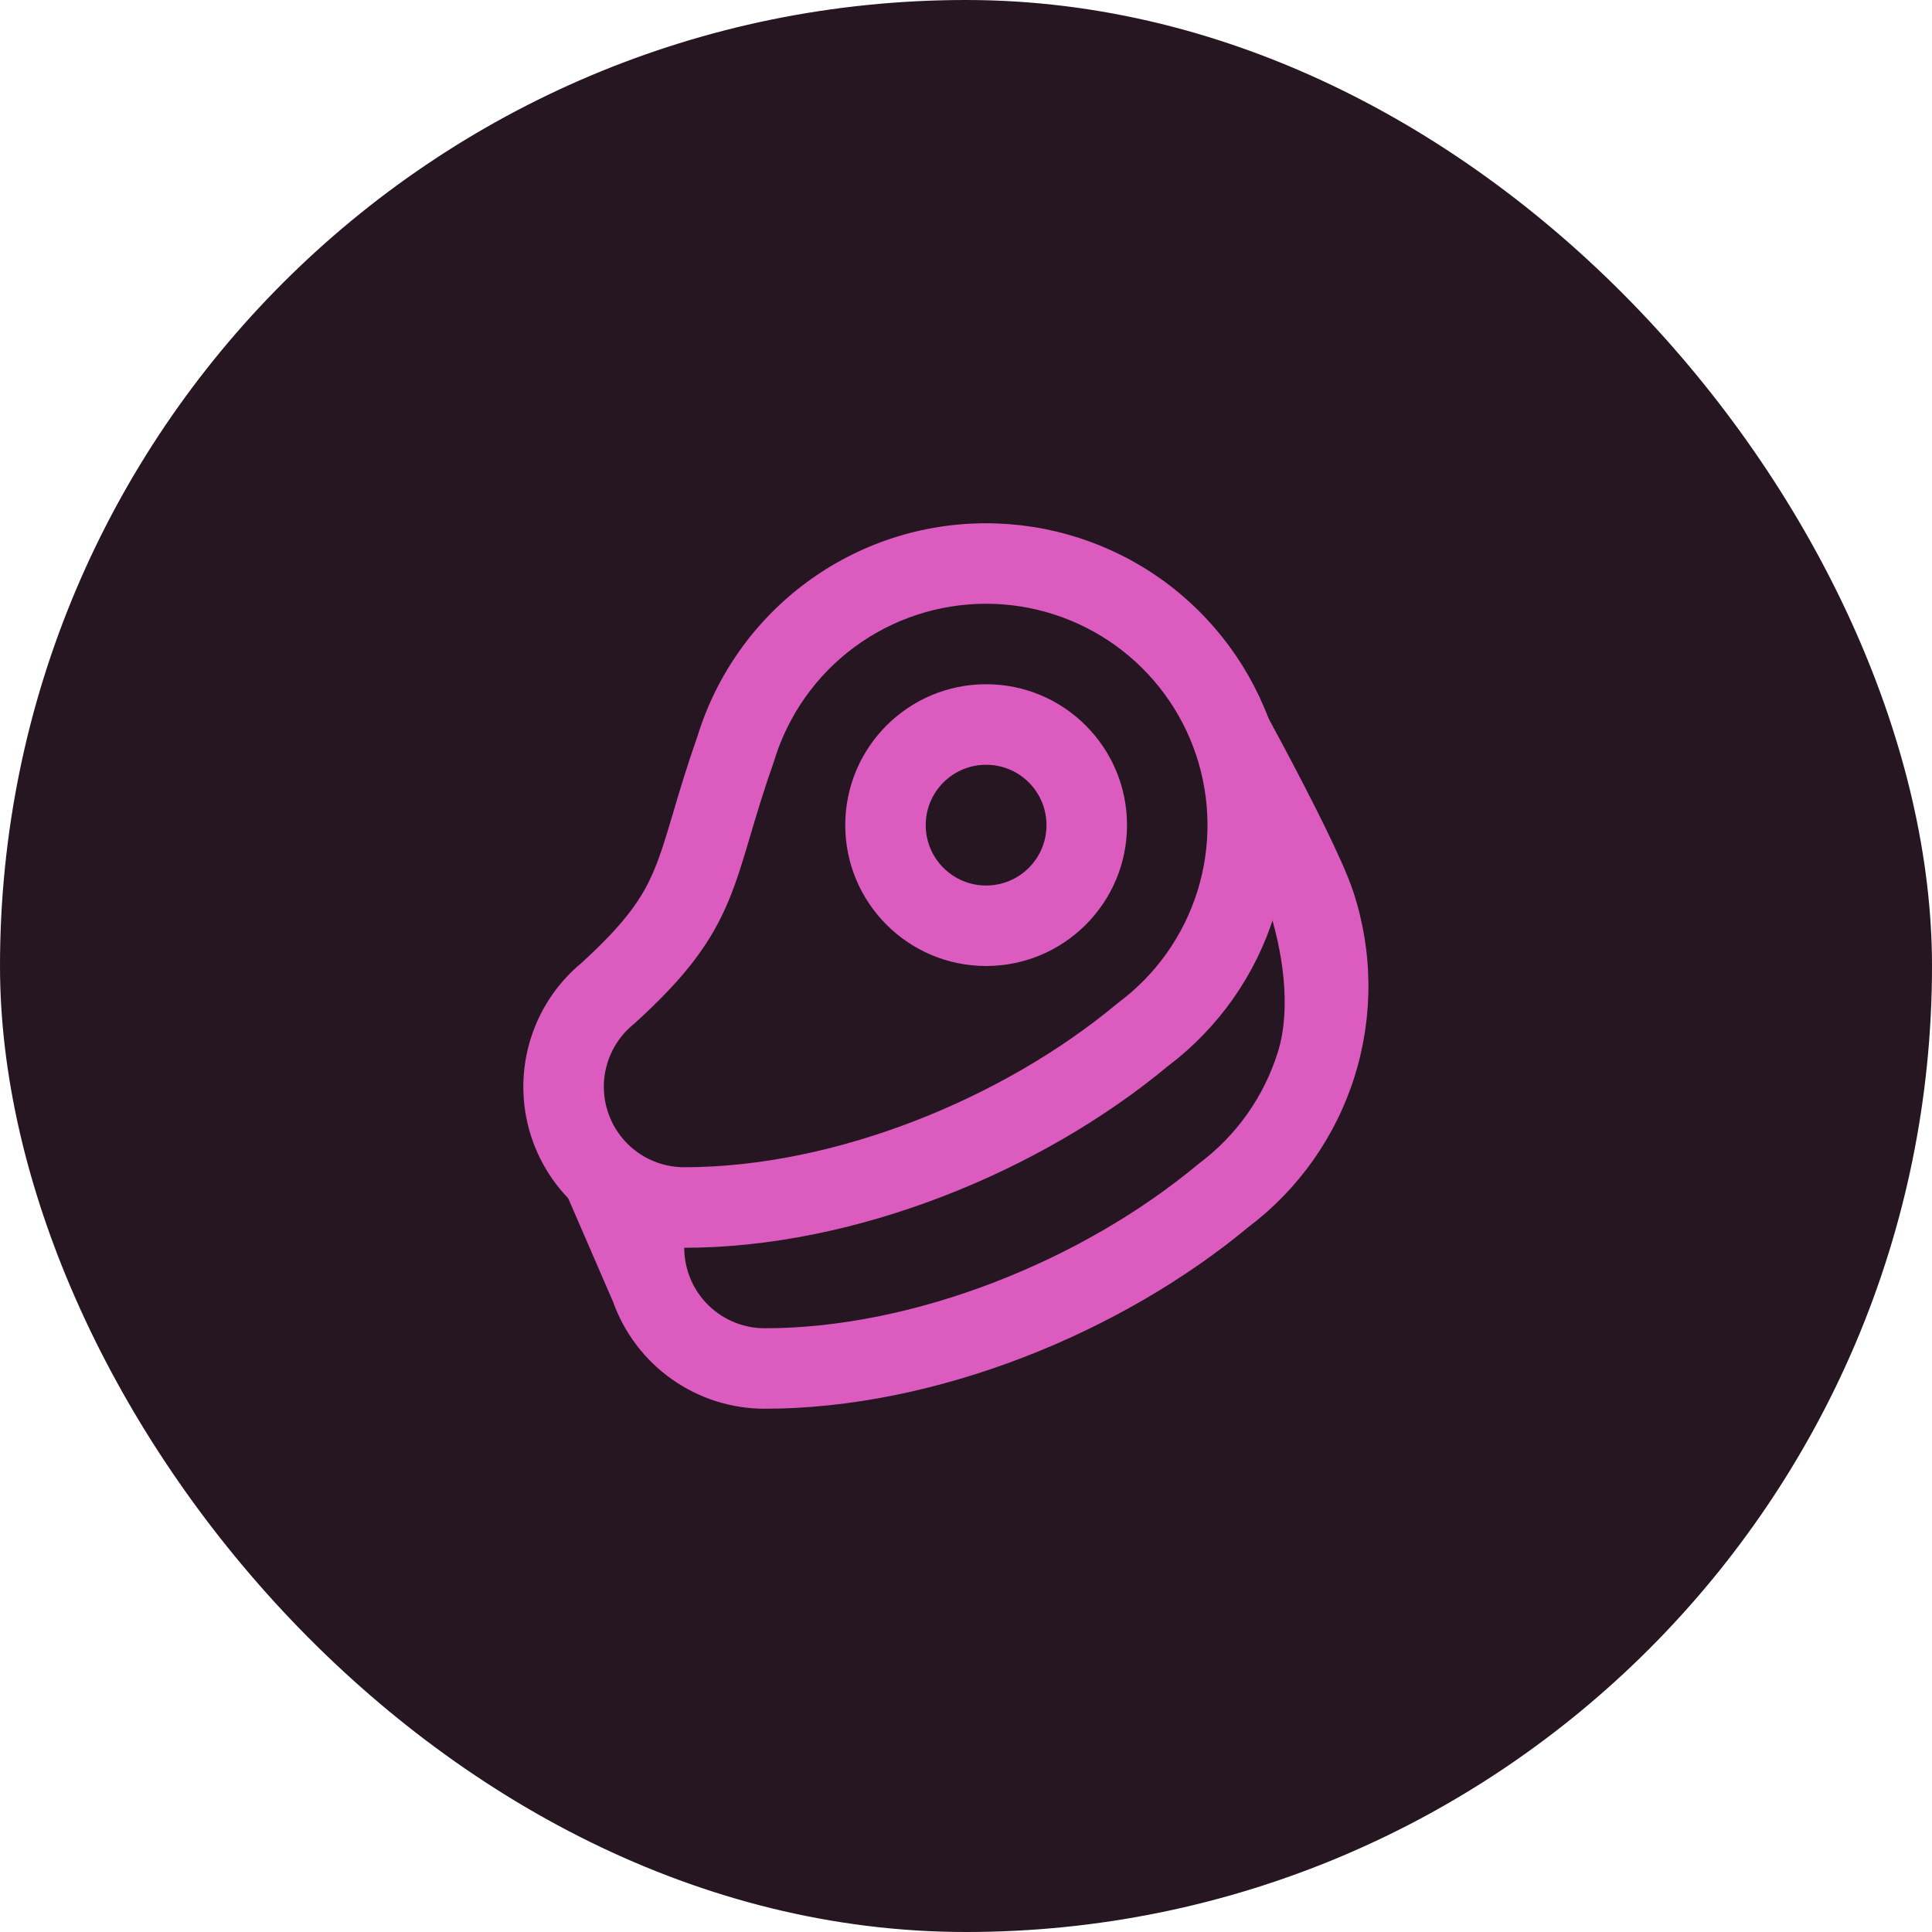 <svg width="32" height="32" viewBox="0 0 32 32" fill="none" xmlns="http://www.w3.org/2000/svg">
<rect width="32" height="32" rx="16" fill="#251622"/>
<path fill-rule="evenodd" clip-rule="evenodd" d="M16.333 12.667C15.781 12.667 15.333 13.114 15.333 13.667C15.333 14.219 15.781 14.667 16.333 14.667C16.886 14.667 17.333 14.219 17.333 13.667C17.333 13.114 16.886 12.667 16.333 12.667ZM14 13.667C14 12.378 15.045 11.333 16.333 11.333C17.622 11.333 18.667 12.378 18.667 13.667C18.667 14.955 17.622 16 16.333 16C15.045 16 14 14.955 14 13.667Z" fill="#DB5BBF"/>
<path fill-rule="evenodd" clip-rule="evenodd" d="M16.333 8.667C15.262 8.666 14.219 9.01 13.358 9.647L16.333 8.667ZM16.333 10C15.547 10 14.782 10.252 14.15 10.719C13.519 11.186 13.054 11.844 12.824 12.595C12.822 12.604 12.819 12.612 12.816 12.621C12.646 13.102 12.53 13.496 12.425 13.849C12.42 13.866 12.415 13.883 12.41 13.899C12.304 14.258 12.202 14.597 12.067 14.921C11.78 15.609 11.362 16.177 10.515 16.947C10.507 16.954 10.498 16.962 10.489 16.969C10.277 17.143 10.123 17.379 10.05 17.644C9.976 17.909 9.987 18.19 10.079 18.448C10.171 18.707 10.342 18.931 10.566 19.09C10.791 19.248 11.059 19.333 11.334 19.333C13.825 19.333 16.611 18.201 18.506 16.621C18.515 16.614 18.524 16.607 18.533 16.6C19.149 16.138 19.604 15.495 19.833 14.76C20.063 14.025 20.055 13.237 19.812 12.507C19.569 11.777 19.102 11.142 18.477 10.692C17.853 10.242 17.102 10 16.333 10ZM16.333 8.667C17.383 8.667 18.406 8.997 19.257 9.61C20.108 10.224 20.745 11.09 21.077 12.085C21.409 13.081 21.419 14.156 21.106 15.158C20.795 16.154 20.18 17.027 19.347 17.656C17.244 19.404 14.169 20.667 11.333 20.667C10.784 20.666 10.247 20.496 9.798 20.179C9.349 19.863 9.008 19.415 8.823 18.897C8.638 18.379 8.618 17.817 8.765 17.287C8.91 16.764 9.212 16.297 9.63 15.95C10.374 15.272 10.648 14.859 10.836 14.407C10.94 14.16 11.022 13.889 11.132 13.52C11.137 13.502 11.142 13.484 11.148 13.466C11.251 13.117 11.375 12.699 11.553 12.192C11.868 11.173 12.5 10.281 13.358 9.647" fill="#DB5BBF"/>
<path d="M11.411 21.115C11.319 20.856 11.308 20.575 11.382 20.31L9.333 19.667L10.155 21.564C10.34 22.081 10.681 22.529 11.13 22.846C11.579 23.163 12.116 23.333 12.665 23.333C15.501 23.333 18.575 22.071 20.679 20.323C21.512 19.694 22.127 18.82 22.438 17.824C22.751 16.823 22.741 15.748 22.409 14.752C22.077 13.757 20.333 10.667 20.333 10.667L21 15C21.243 15.73 21.395 16.692 21.165 17.427C20.936 18.161 20.481 18.805 19.865 19.267C19.856 19.273 19.847 19.28 19.838 19.288C17.943 20.868 15.157 22 12.666 22C12.391 22 12.123 21.915 11.898 21.756C11.674 21.598 11.503 21.374 11.411 21.115Z" fill="#DB5BBF"/>
</svg>
